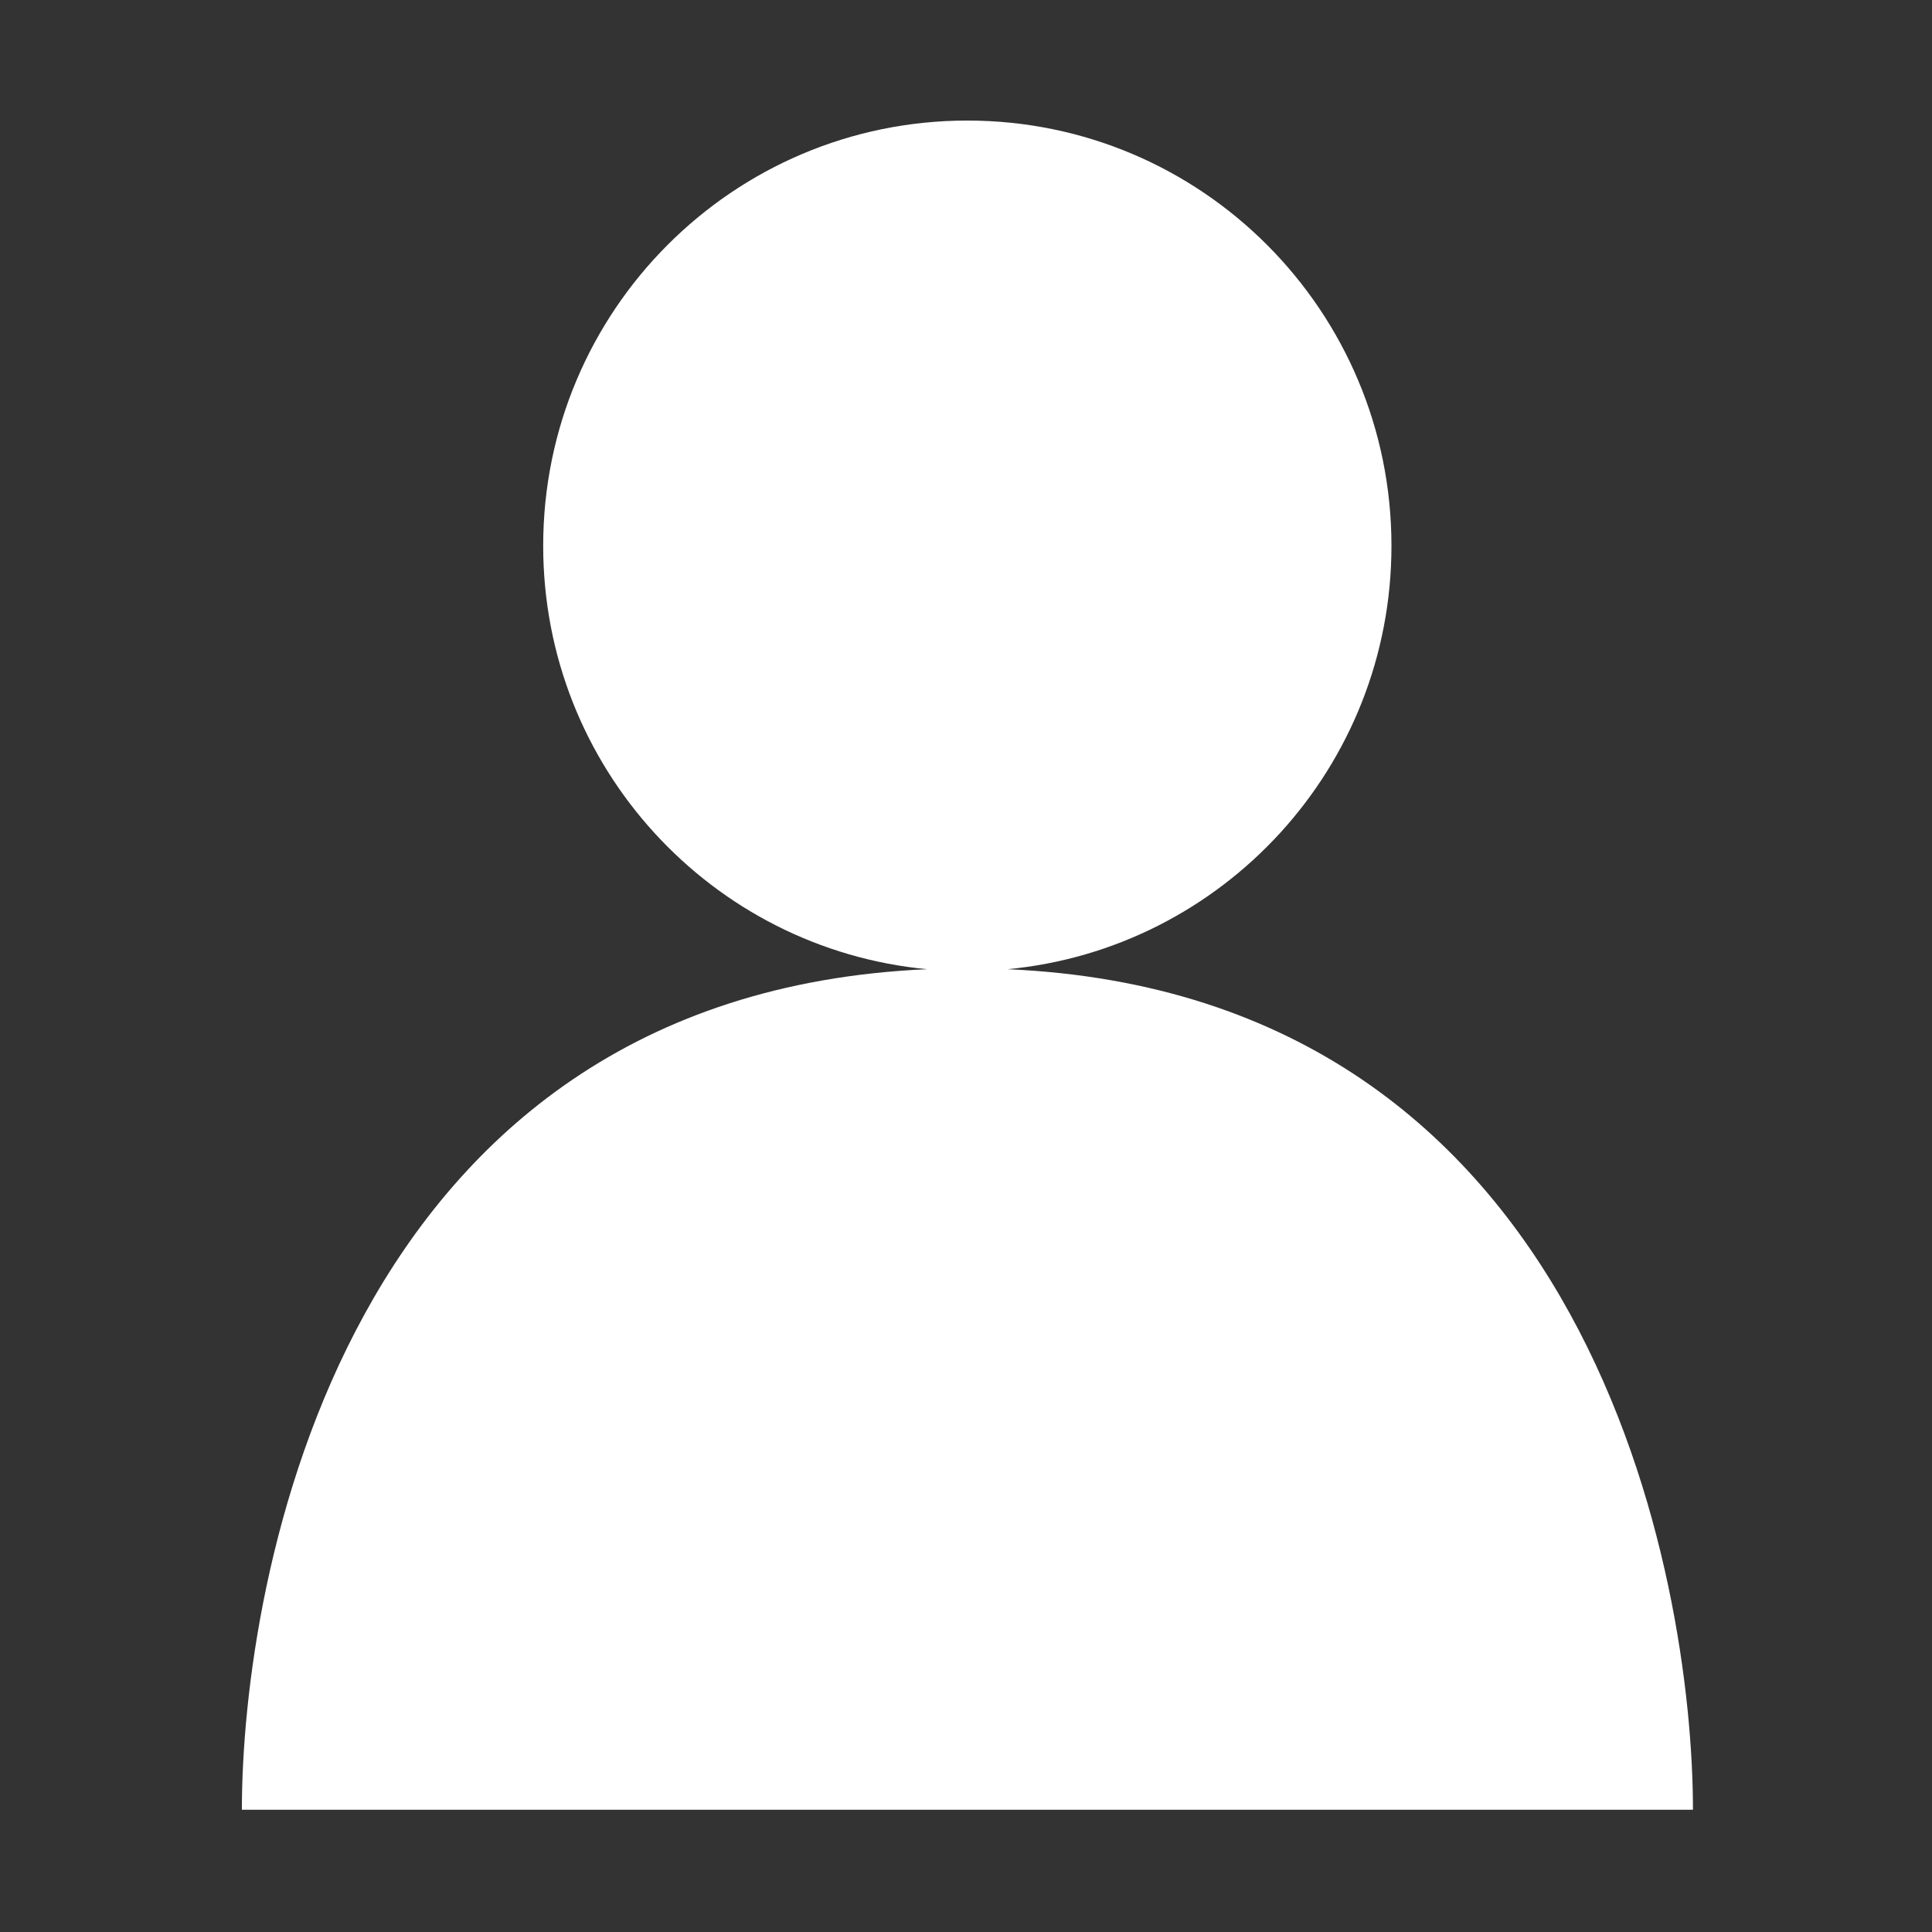 <?xml version="1.0" standalone="no"?><!DOCTYPE svg PUBLIC "-//W3C//DTD SVG 1.1//EN" "http://www.w3.org/Graphics/SVG/1.1/DTD/svg11.dtd"><svg t="1659758463107" class="icon" viewBox="0 0 1024 1024" version="1.1" xmlns="http://www.w3.org/2000/svg" p-id="7551" xmlns:xlink="http://www.w3.org/1999/xlink" width="48" height="48"><rect x="0" y="0" width="1024" height="1024" fill="#333333" stroke="none"/><defs><style type="text/css">@font-face { font-family: feedback-iconfont; src: url("//at.alicdn.com/t/font_1031158_u69w8yhxdu.woff2?t=1630033759944") format("woff2"), url("//at.alicdn.com/t/font_1031158_u69w8yhxdu.woff?t=1630033759944") format("woff"), url("//at.alicdn.com/t/font_1031158_u69w8yhxdu.ttf?t=1630033759944") format("truetype"); }
</style></defs><path d="M534 513.7c114.1-10.8 203.5-107.1 203.5-224.4 0-124.5-100.6-225.4-224.8-225.4S287.9 164.8 287.9 289.3c0 117.3 89.3 213.6 203.5 224.4-310.6 13.6-363.2 325-363.2 445.5h769.1c0-120.5-52.7-431.9-363.3-445.5z" p-id="7552" fill="#ffffff"></path></svg>